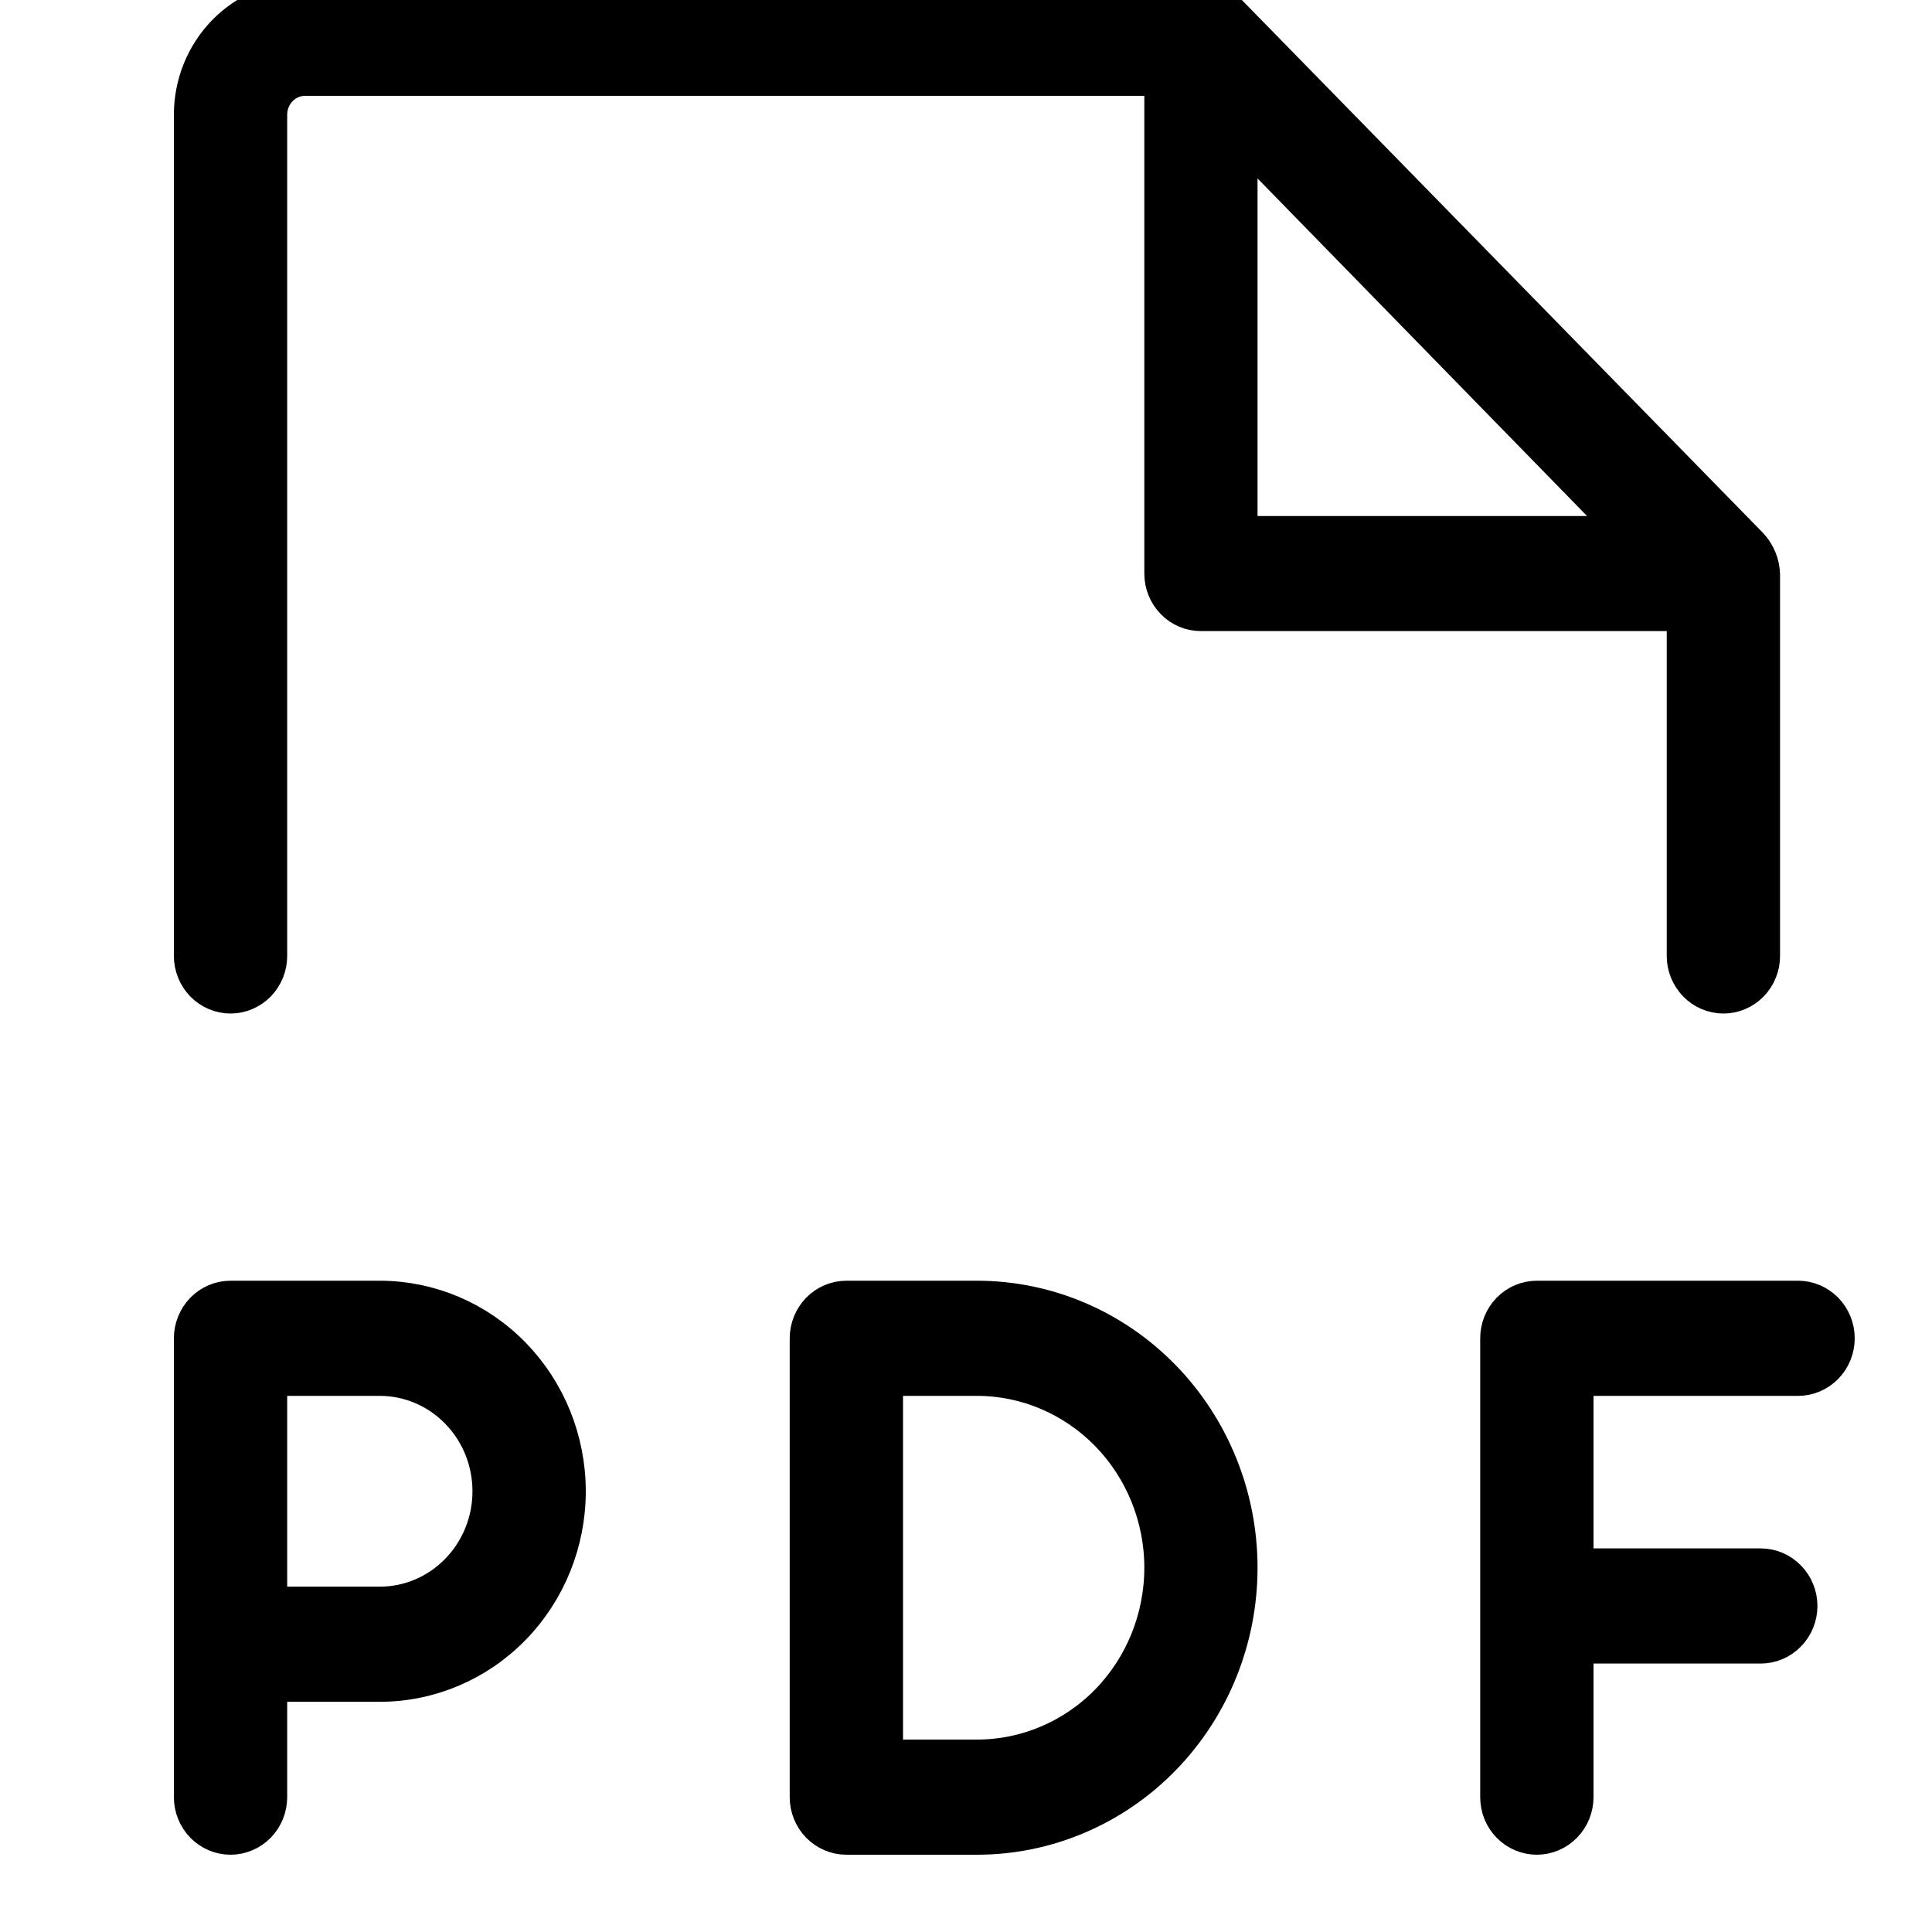 <svg width="20" height="20" viewBox="0 0 20 20" fill="none" xmlns="http://www.w3.org/2000/svg">
<g clip-path="url(#clip0_2315_129208)">
<path d="M2.386 10.292C2.489 10.292 2.587 10.25 2.66 10.176C2.732 10.101 2.773 10.001 2.773 9.896V1.188C2.773 1.083 2.813 0.982 2.886 0.908C2.958 0.833 3.057 0.792 3.159 0.792H12.046V5.938C12.046 6.042 12.086 6.143 12.159 6.217C12.231 6.292 12.329 6.333 12.432 6.333H17.454V9.896C17.454 10.001 17.495 10.101 17.568 10.176C17.64 10.25 17.738 10.292 17.841 10.292C17.943 10.292 18.042 10.25 18.114 10.176C18.187 10.101 18.227 10.001 18.227 9.896V5.947C18.224 5.841 18.182 5.739 18.111 5.66L12.702 0.129C12.669 0.088 12.628 0.055 12.581 0.033C12.534 0.011 12.483 -0 12.432 1.27179e-05H3.159C2.852 1.27179e-05 2.557 0.125 2.339 0.348C2.122 0.571 2 0.873 2 1.188V9.896C2 10.001 2.041 10.101 2.113 10.176C2.186 10.25 2.284 10.292 2.386 10.292ZM12.818 1.356L16.904 5.542H12.818V1.356ZM3.932 13.458H2.386C2.284 13.458 2.186 13.5 2.113 13.574C2.041 13.649 2 13.749 2 13.854V18.604C2 18.709 2.041 18.81 2.113 18.884C2.186 18.958 2.284 19 2.386 19C2.489 19 2.587 18.958 2.66 18.884C2.732 18.81 2.773 18.709 2.773 18.604V17.417H3.932C4.444 17.417 4.936 17.208 5.298 16.837C5.66 16.466 5.864 15.962 5.864 15.438C5.864 14.913 5.66 14.409 5.298 14.038C4.936 13.667 4.444 13.458 3.932 13.458ZM3.932 16.625H2.773V14.25H3.932C4.239 14.25 4.534 14.375 4.751 14.598C4.969 14.82 5.091 15.123 5.091 15.438C5.091 15.752 4.969 16.055 4.751 16.277C4.534 16.5 4.239 16.625 3.932 16.625ZM19 13.854C19 13.959 18.959 14.06 18.887 14.134C18.814 14.208 18.716 14.25 18.614 14.25H16.296V16.229H18.227C18.33 16.229 18.428 16.271 18.5 16.345C18.573 16.419 18.614 16.52 18.614 16.625C18.614 16.73 18.573 16.831 18.5 16.905C18.428 16.979 18.33 17.021 18.227 17.021H16.296V18.604C16.296 18.709 16.255 18.81 16.182 18.884C16.11 18.958 16.012 19 15.909 19C15.807 19 15.708 18.958 15.636 18.884C15.563 18.81 15.523 18.709 15.523 18.604V13.854C15.523 13.749 15.563 13.649 15.636 13.574C15.708 13.5 15.807 13.458 15.909 13.458H18.614C18.716 13.458 18.814 13.5 18.887 13.574C18.959 13.649 19 13.749 19 13.854ZM10.114 13.458H8.761C8.659 13.458 8.561 13.5 8.488 13.574C8.416 13.649 8.375 13.749 8.375 13.854V18.604C8.375 18.709 8.416 18.81 8.488 18.884C8.561 18.958 8.659 19 8.761 19H10.114C10.831 19 11.519 18.708 12.026 18.188C12.533 17.669 12.818 16.964 12.818 16.229C12.818 15.494 12.533 14.79 12.026 14.27C11.519 13.75 10.831 13.458 10.114 13.458ZM10.114 18.208H9.148V14.25H10.114C10.626 14.25 11.117 14.459 11.48 14.83C11.842 15.201 12.046 15.704 12.046 16.229C12.046 16.754 11.842 17.258 11.48 17.629C11.117 18 10.626 18.208 10.114 18.208Z" fill="currentColor" stroke="currentColor" stroke-width="0.4"/>
</g>
<defs>
<clipPath id="clip0_2315_129208">
<rect width="20" height="20" fill="white"/>
</clipPath>
</defs>
</svg>
